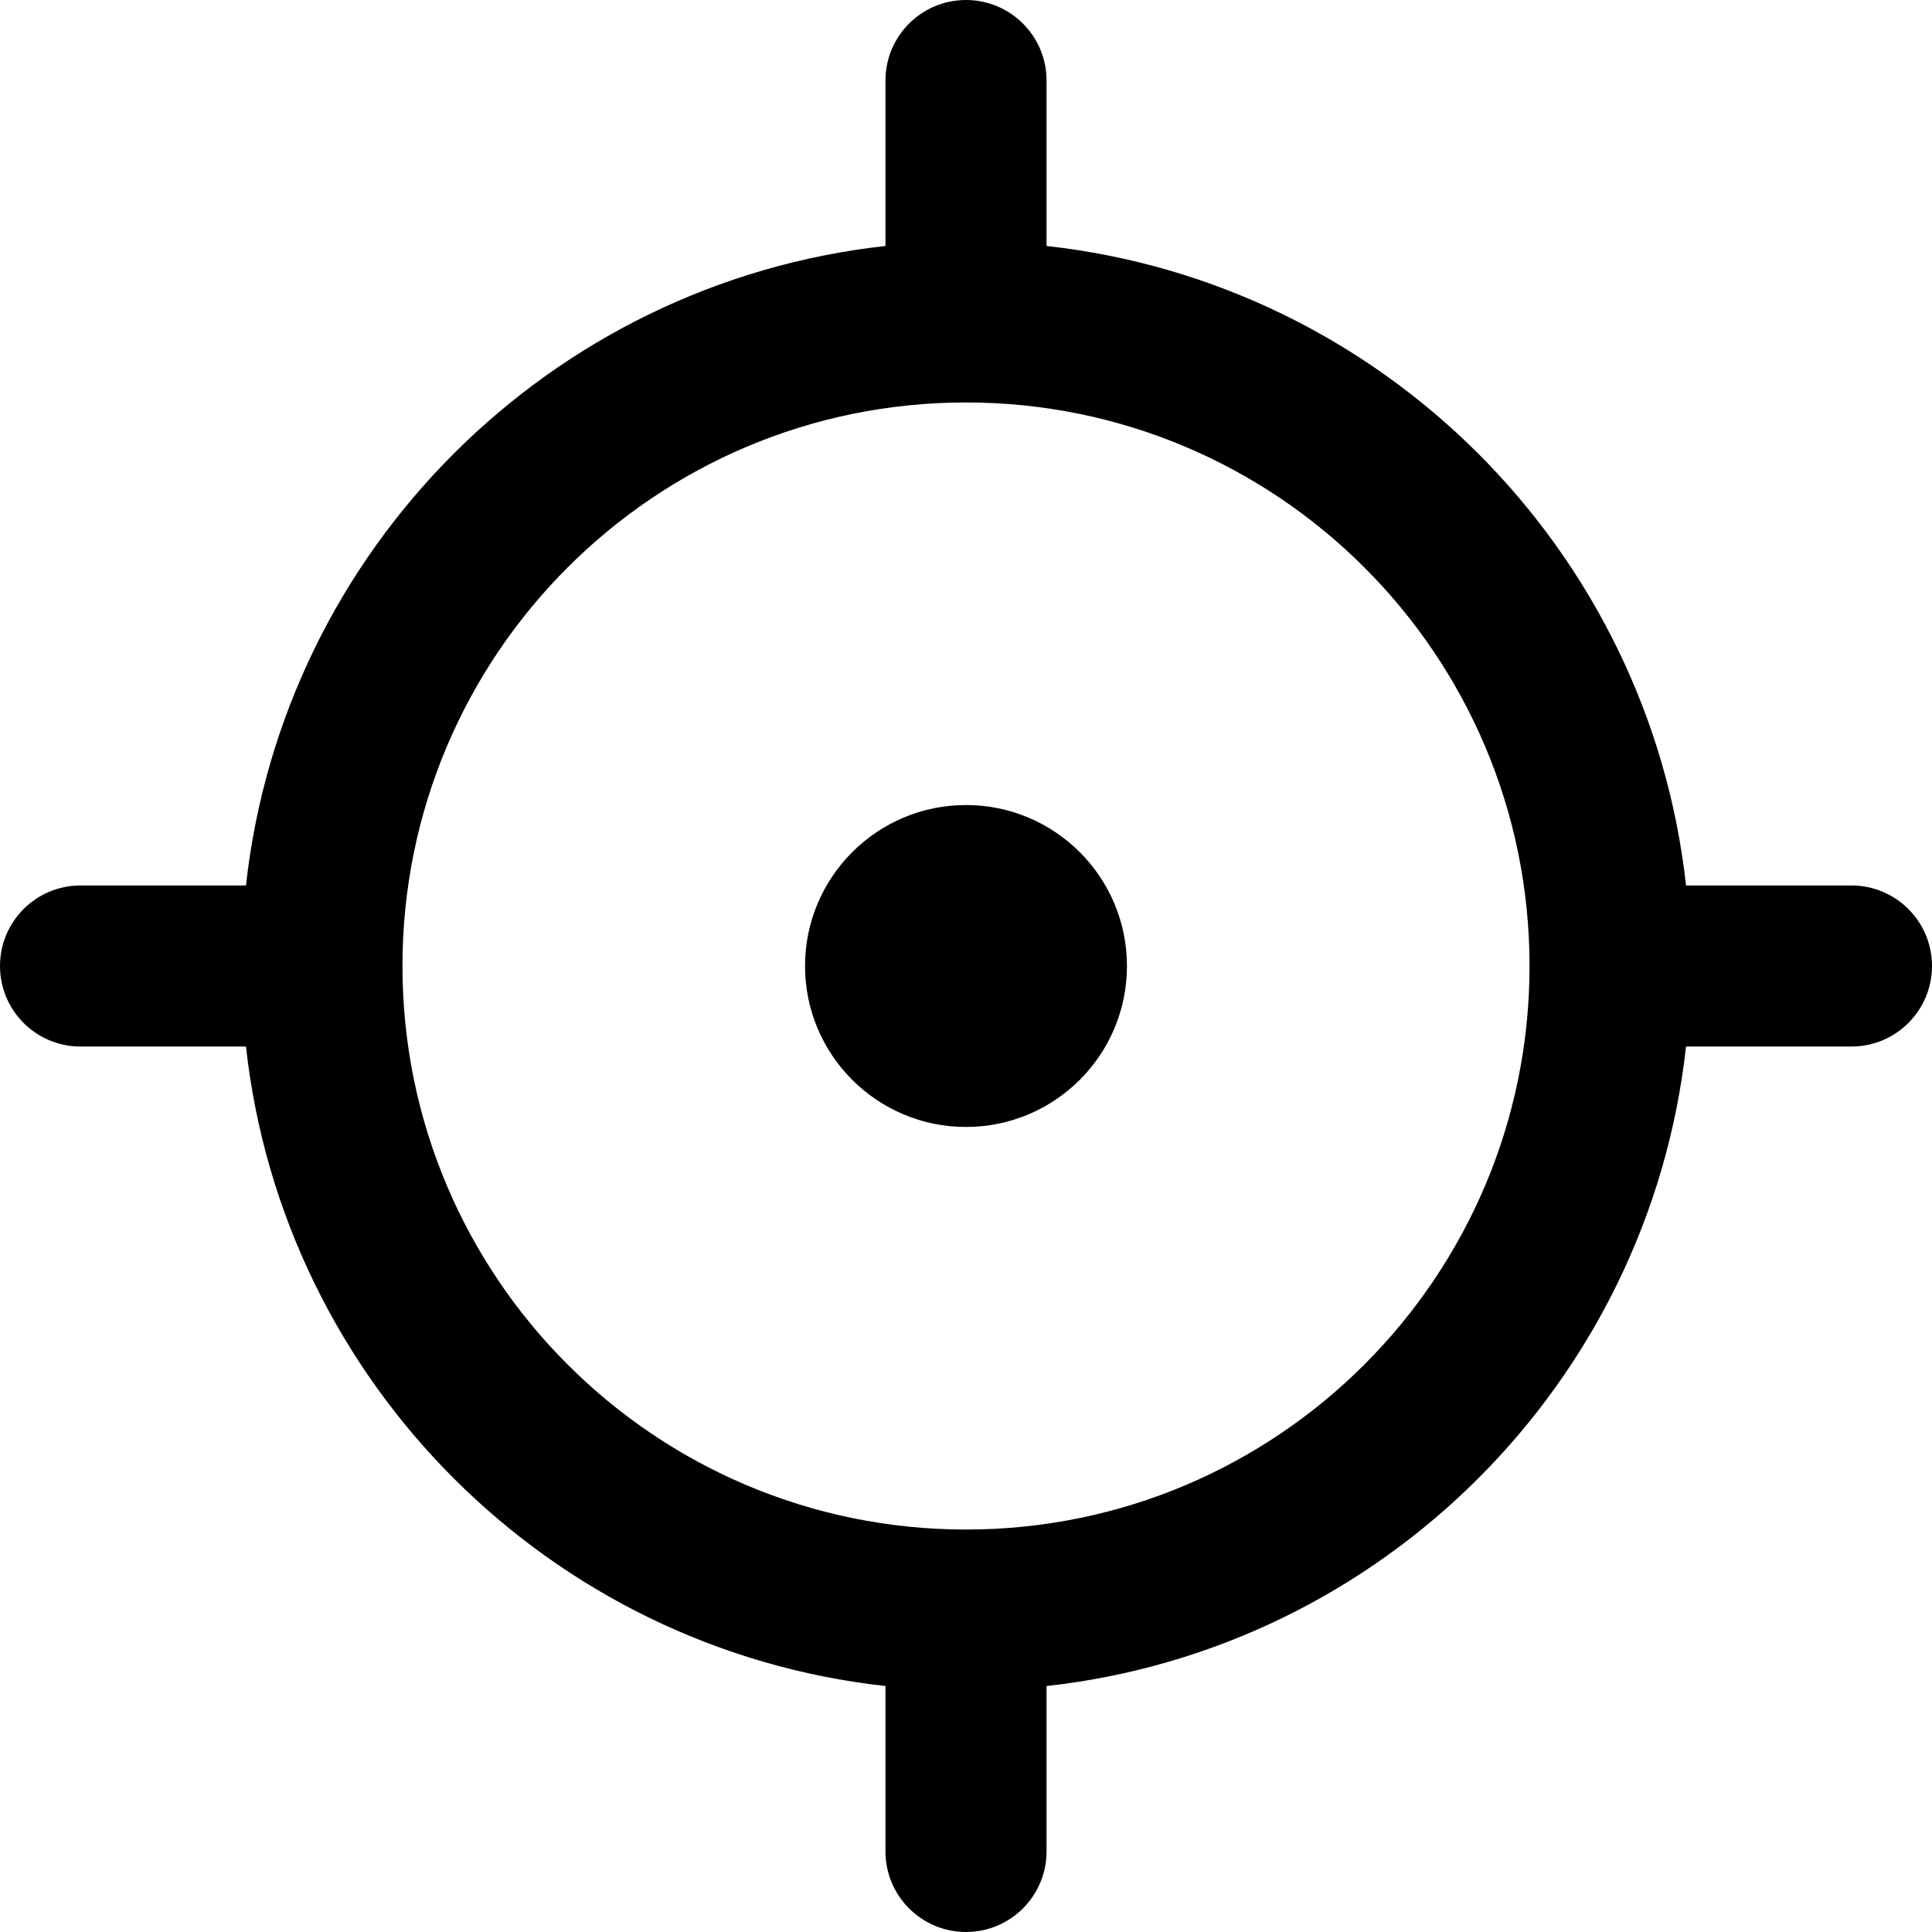 <svg width="16" height="16" viewBox="0 0 16 16" fill="none" xmlns="http://www.w3.org/2000/svg">
  <g clip-path="url(#clip0_0_35)">
    <path
      d="M8 9.333C8.736 9.333 9.333 8.736 9.333 8C9.333 7.264 8.736 6.667 8 6.667C7.264 6.667 6.667 7.264 6.667 8C6.667 8.736 7.264 9.333 8 9.333Z"
      fill="black" />
    <path fill-rule="evenodd" clip-rule="evenodd"
      d="M8 0C8.368 0 8.667 0.298 8.667 0.667V2.037C11.448 2.344 13.656 4.552 13.963 7.333H15.333C15.701 7.333 16 7.632 16 8C16 8.368 15.701 8.667 15.333 8.667H13.963C13.656 11.448 11.448 13.656 8.667 13.963V15.333C8.667 15.701 8.368 16 8 16C7.632 16 7.333 15.701 7.333 15.333V13.963C4.552 13.656 2.344 11.448 2.037 8.667H0.667C0.298 8.667 0 8.368 0 8C0 7.632 0.298 7.333 0.667 7.333H2.037C2.344 4.552 4.552 2.344 7.333 2.037V0.667C7.333 0.298 7.632 0 8 0ZM3.333 8C3.333 10.577 5.423 12.667 8 12.667C10.577 12.667 12.667 10.577 12.667 8C12.667 5.423 10.577 3.333 8 3.333C5.423 3.333 3.333 5.423 3.333 8Z"
      fill="black" />
  </g>
  <defs>
    <clipPath id="clip0_0_35">
      <rect width="16" height="16" fill="white" />
    </clipPath>
  </defs>
</svg>